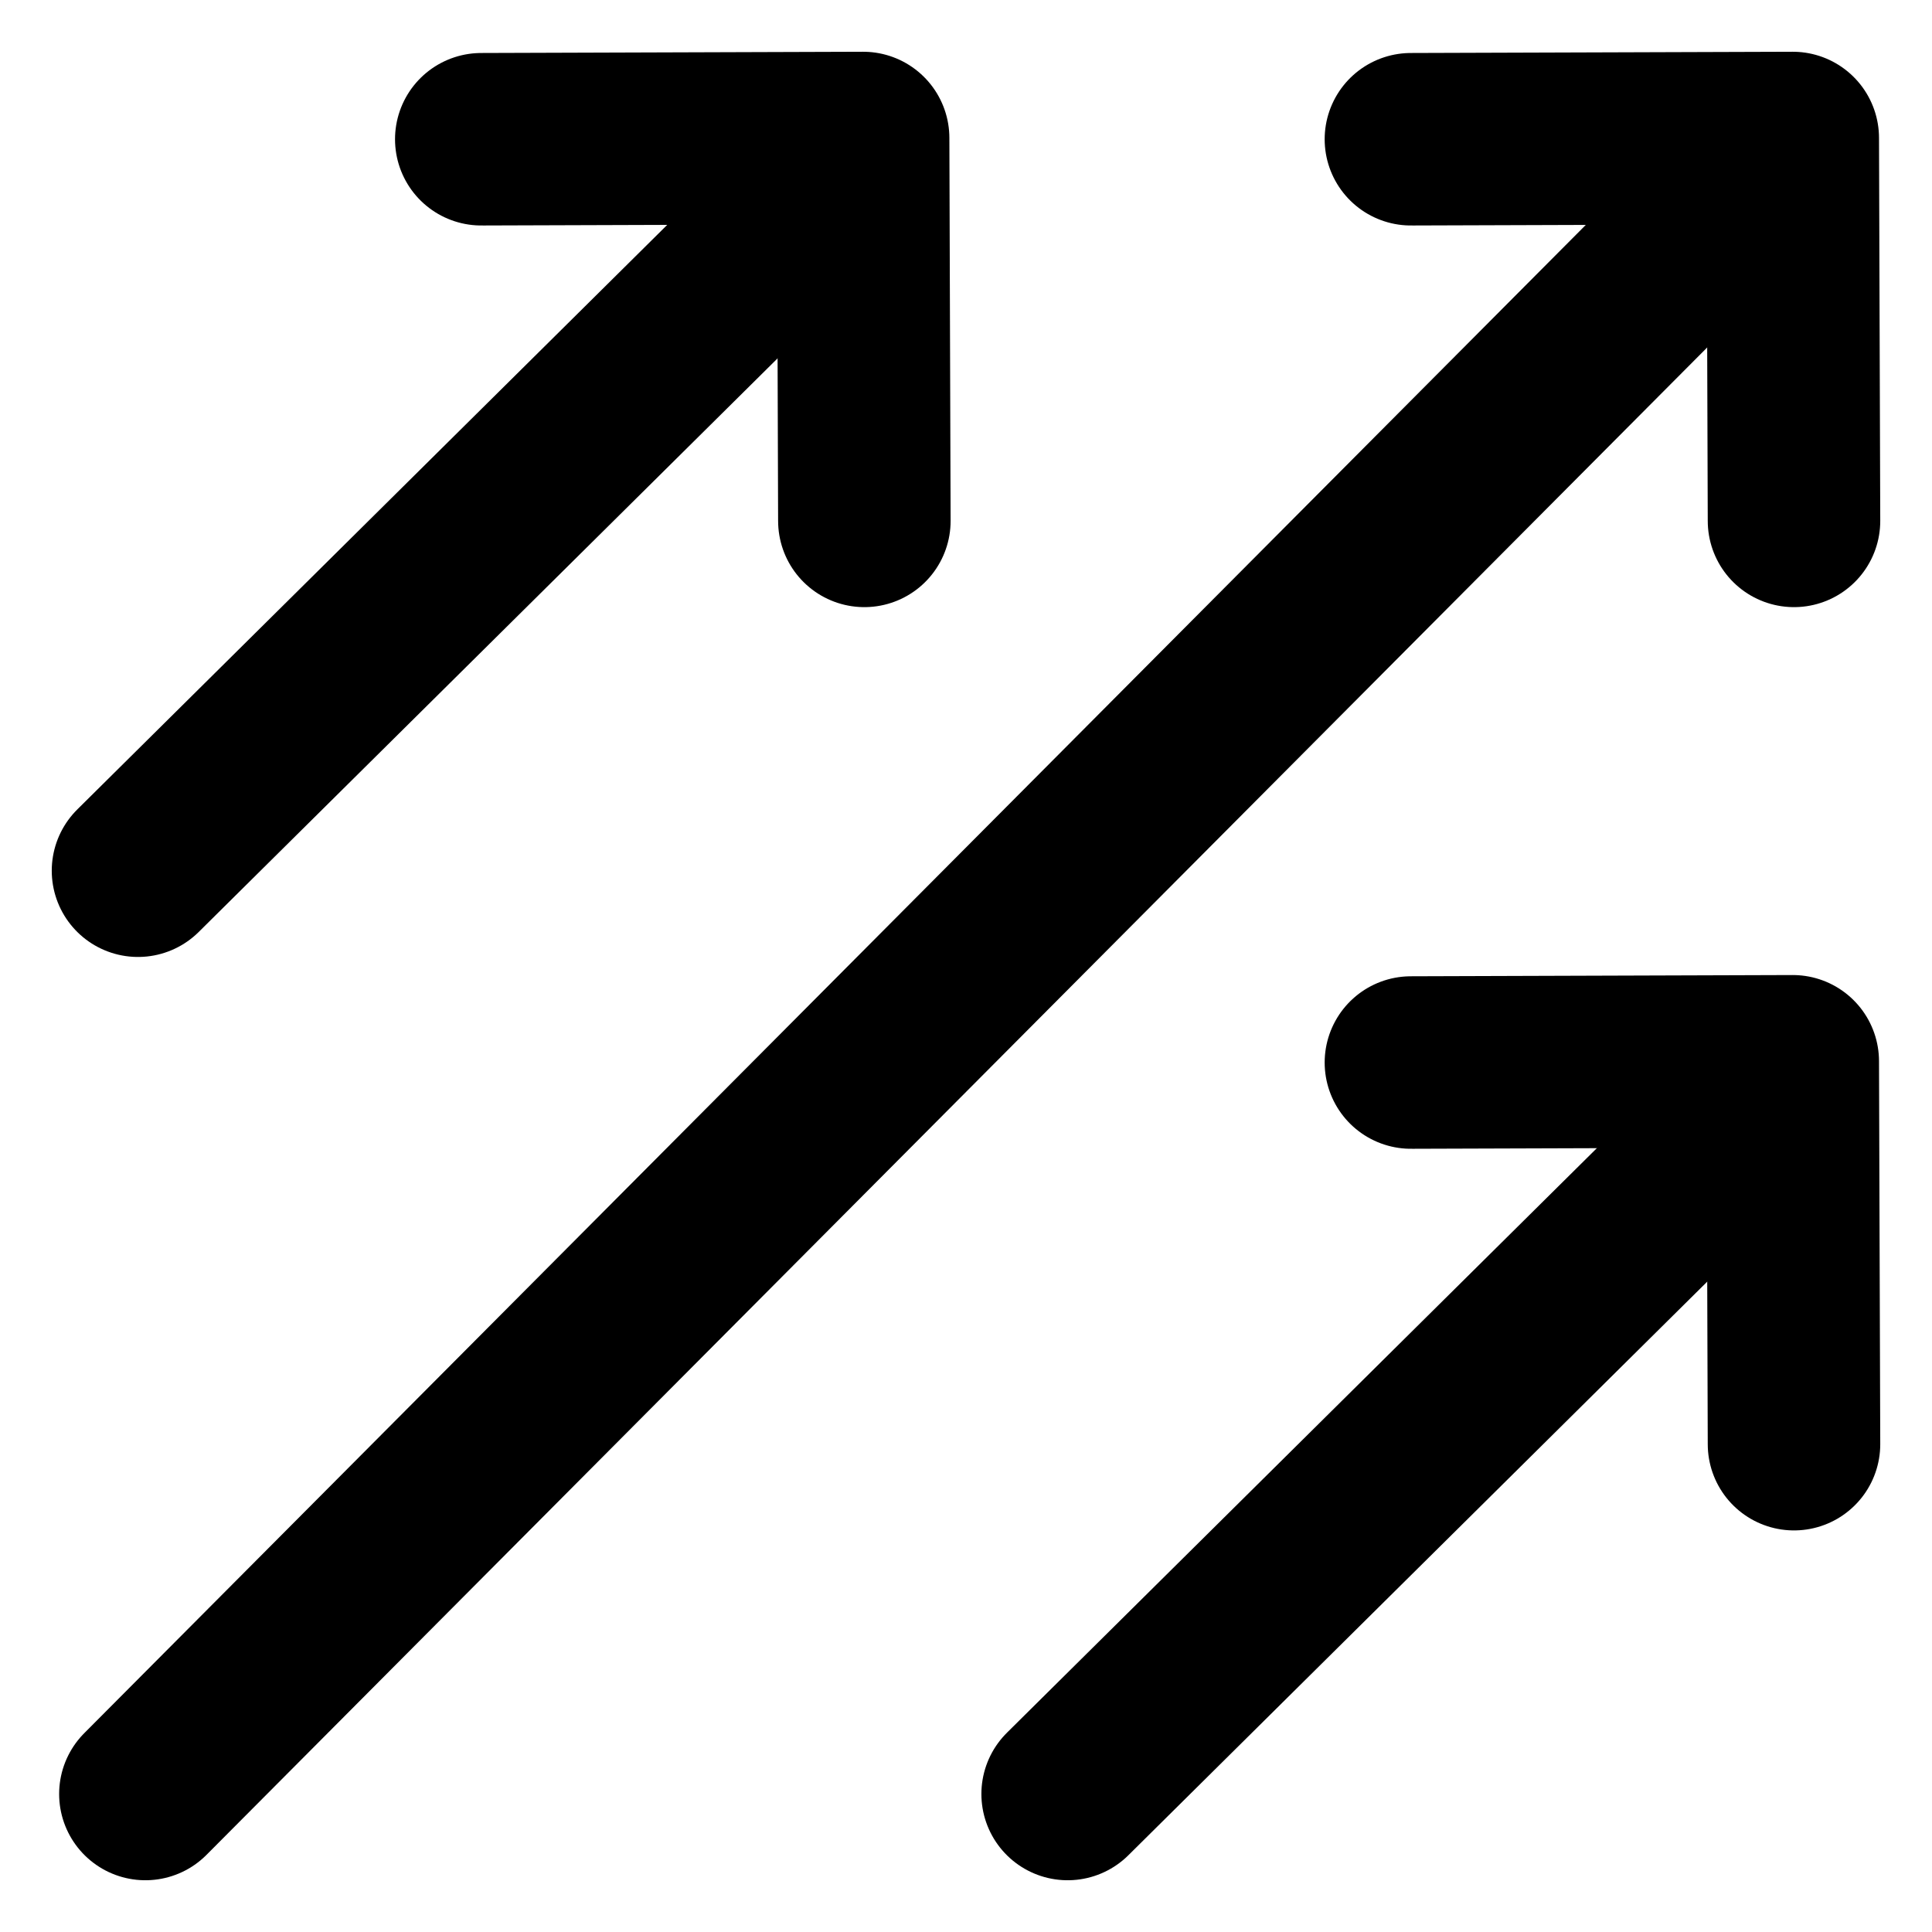 <svg width="28" height="28" viewBox="0 0 28 28" fill="none" xmlns="http://www.w3.org/2000/svg">
<path d="M25.046 16.514L15.473 26" stroke="black" stroke-width="2.5" stroke-miterlimit="10" stroke-linecap="round" stroke-linejoin="round"/>
<path d="M11.573 3.133L2 12.619" stroke="black" stroke-width="2.5" stroke-miterlimit="10" stroke-linecap="round" stroke-linejoin="round"/>
<path d="M2.107 26L24.5 3.507" stroke="black" stroke-width="2.5" stroke-miterlimit="10" stroke-linecap="round" stroke-linejoin="round"/>
<path d="M20.448 15.399L25.982 15.381L26 20.93" stroke="black" stroke-width="2.5" stroke-linecap="round" stroke-linejoin="round"/>
<path d="M6.975 2.018L12.509 2L12.527 7.549" stroke="black" stroke-width="2.5" stroke-linecap="round" stroke-linejoin="round"/>
<path d="M20.448 2.018L25.982 2L26 7.549" stroke="black" stroke-width="2.5" stroke-linecap="round" stroke-linejoin="round"/>
</svg>

